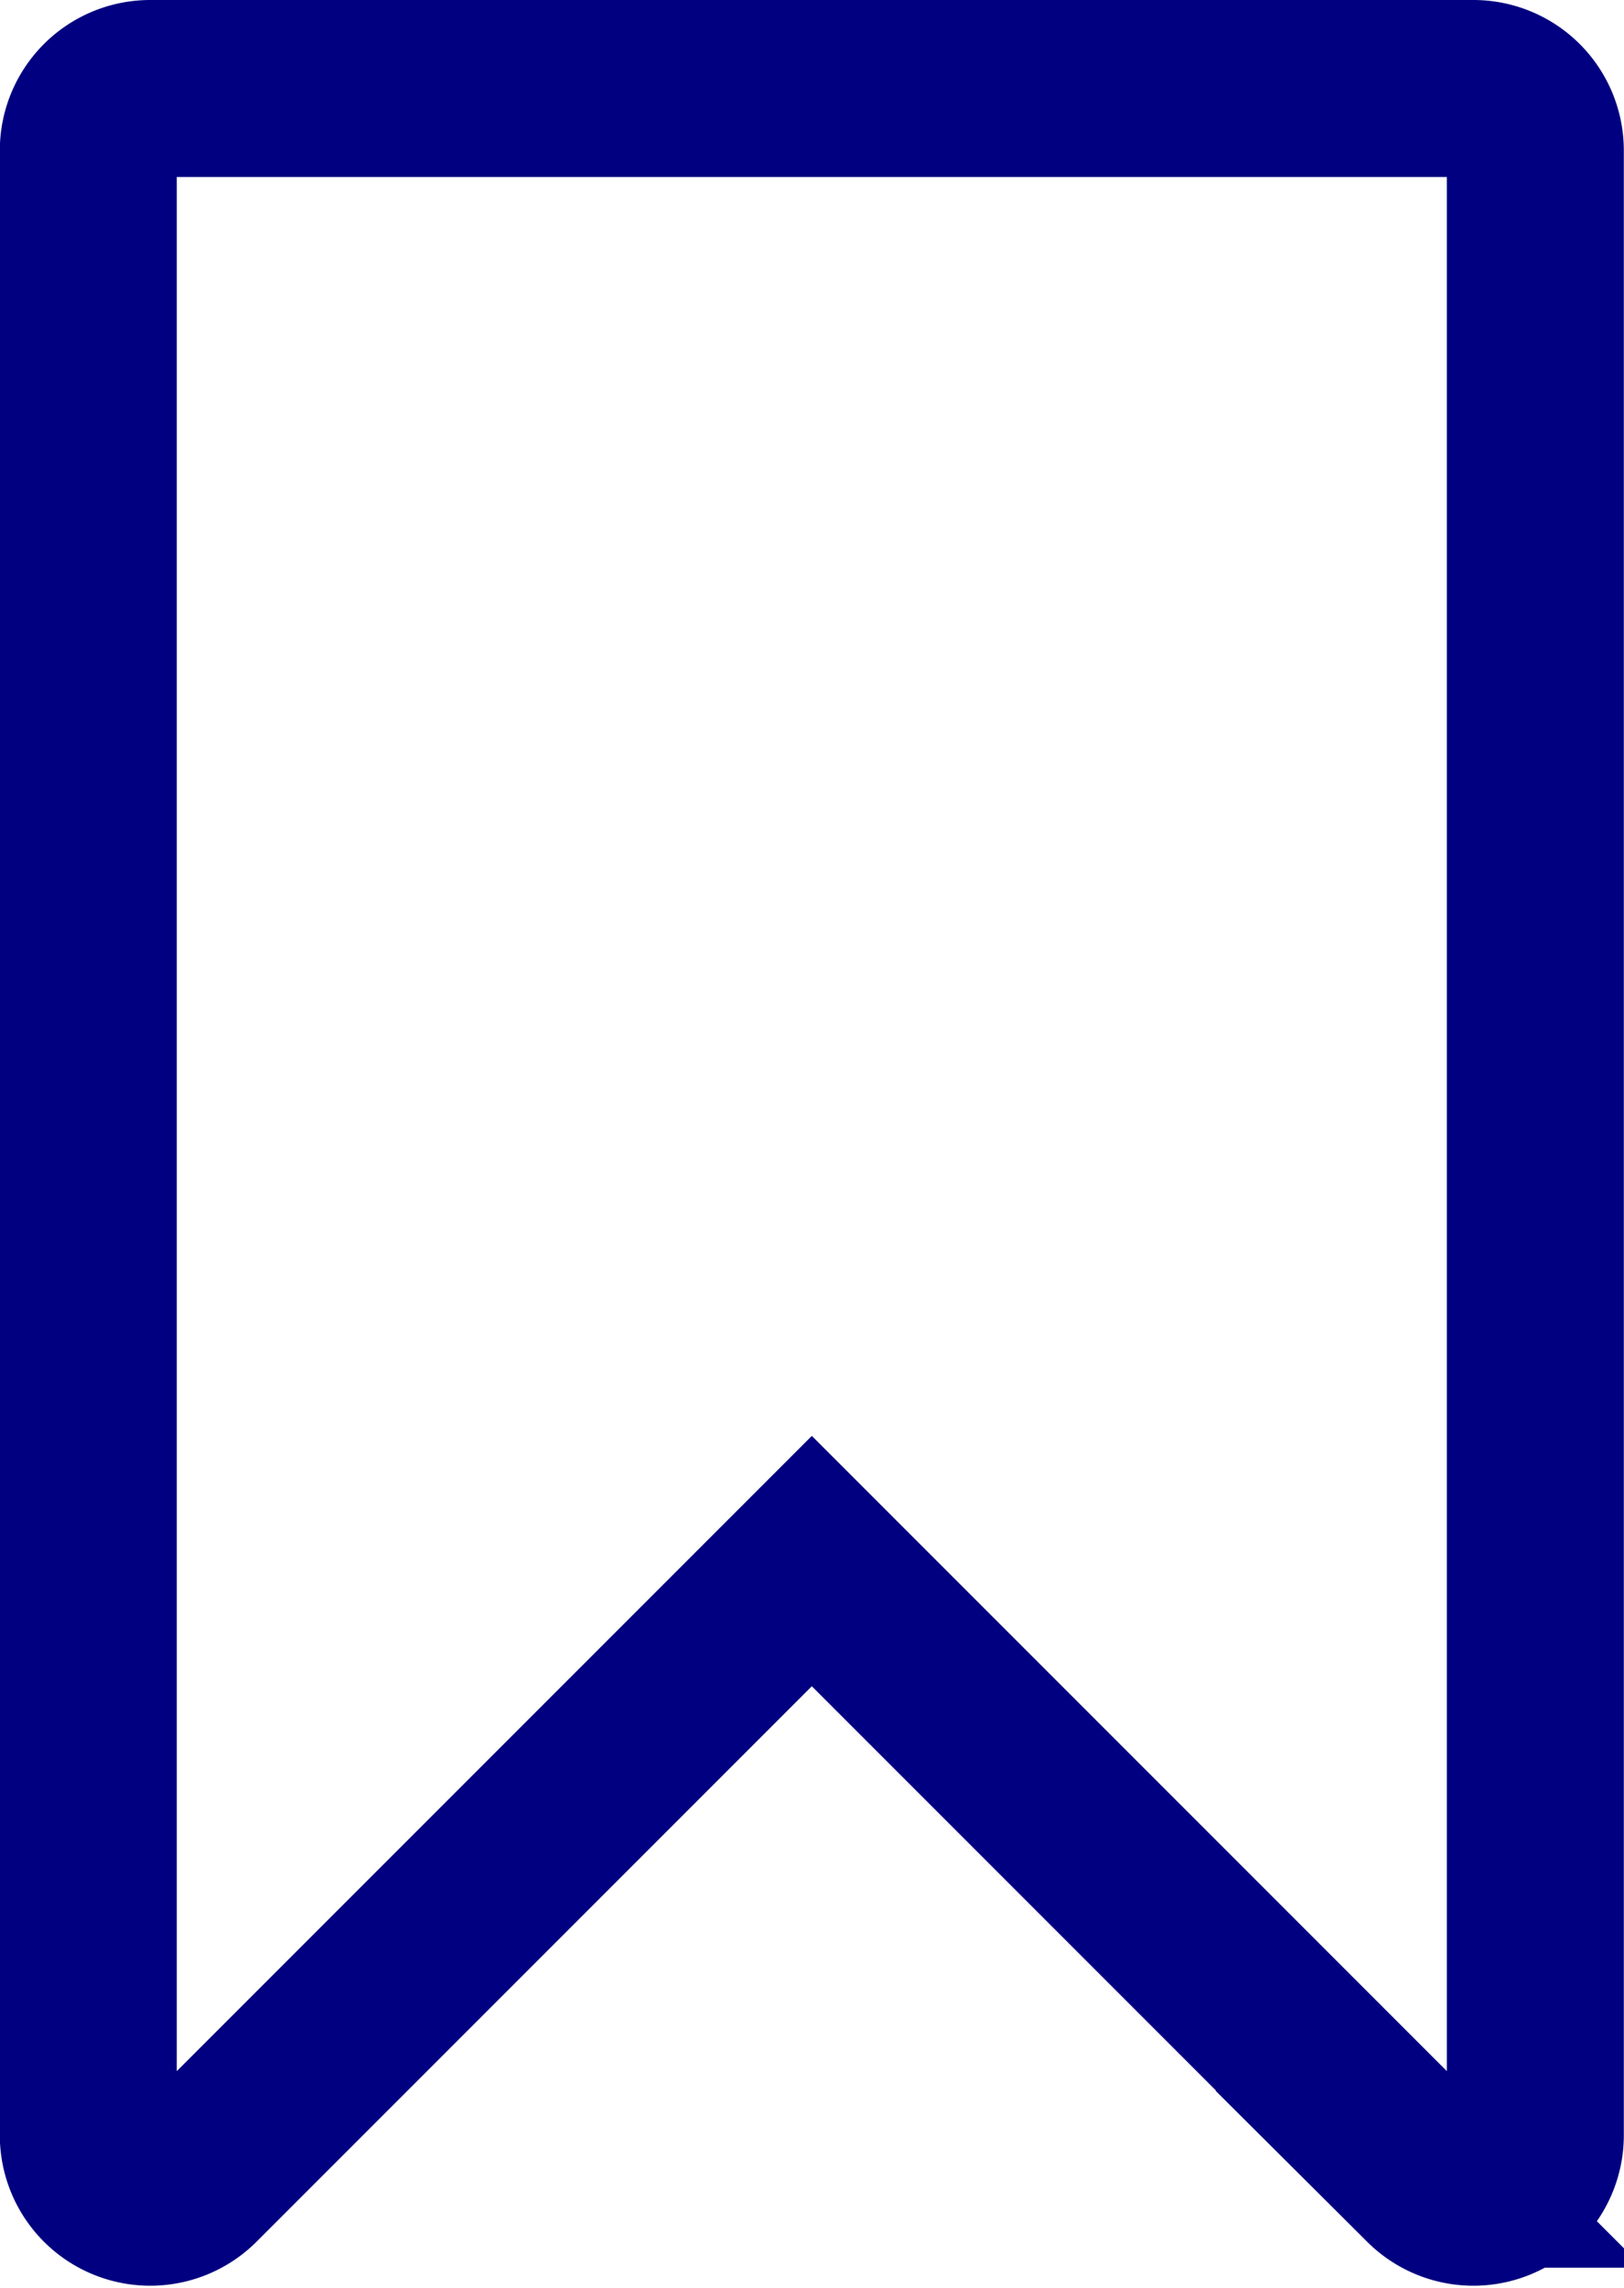 <svg xmlns="http://www.w3.org/2000/svg" width="18.354" height="25.852" viewBox="0 0 18.354 25.852">
  <g id="bookmark_11_" data-name="bookmark (11)" transform="translate(1 1)">
    <g id="Group_346" data-name="Group 346" transform="translate(0 0)">
      <path id="Path_939" data-name="Path 939" d="M95.985,0H81.032a.7.7,0,0,0-.7.7V23.127a.7.7,0,0,0,1.194.493l6.983-6.983,6.983,6.983a.7.7,0,0,0,1.194-.493V.7a.7.7,0,0,0-.7-.7Z" transform="translate(-80.334 0)" fill="none" stroke="navy" stroke-width="2"/>
    </g>
  </g>
</svg>
